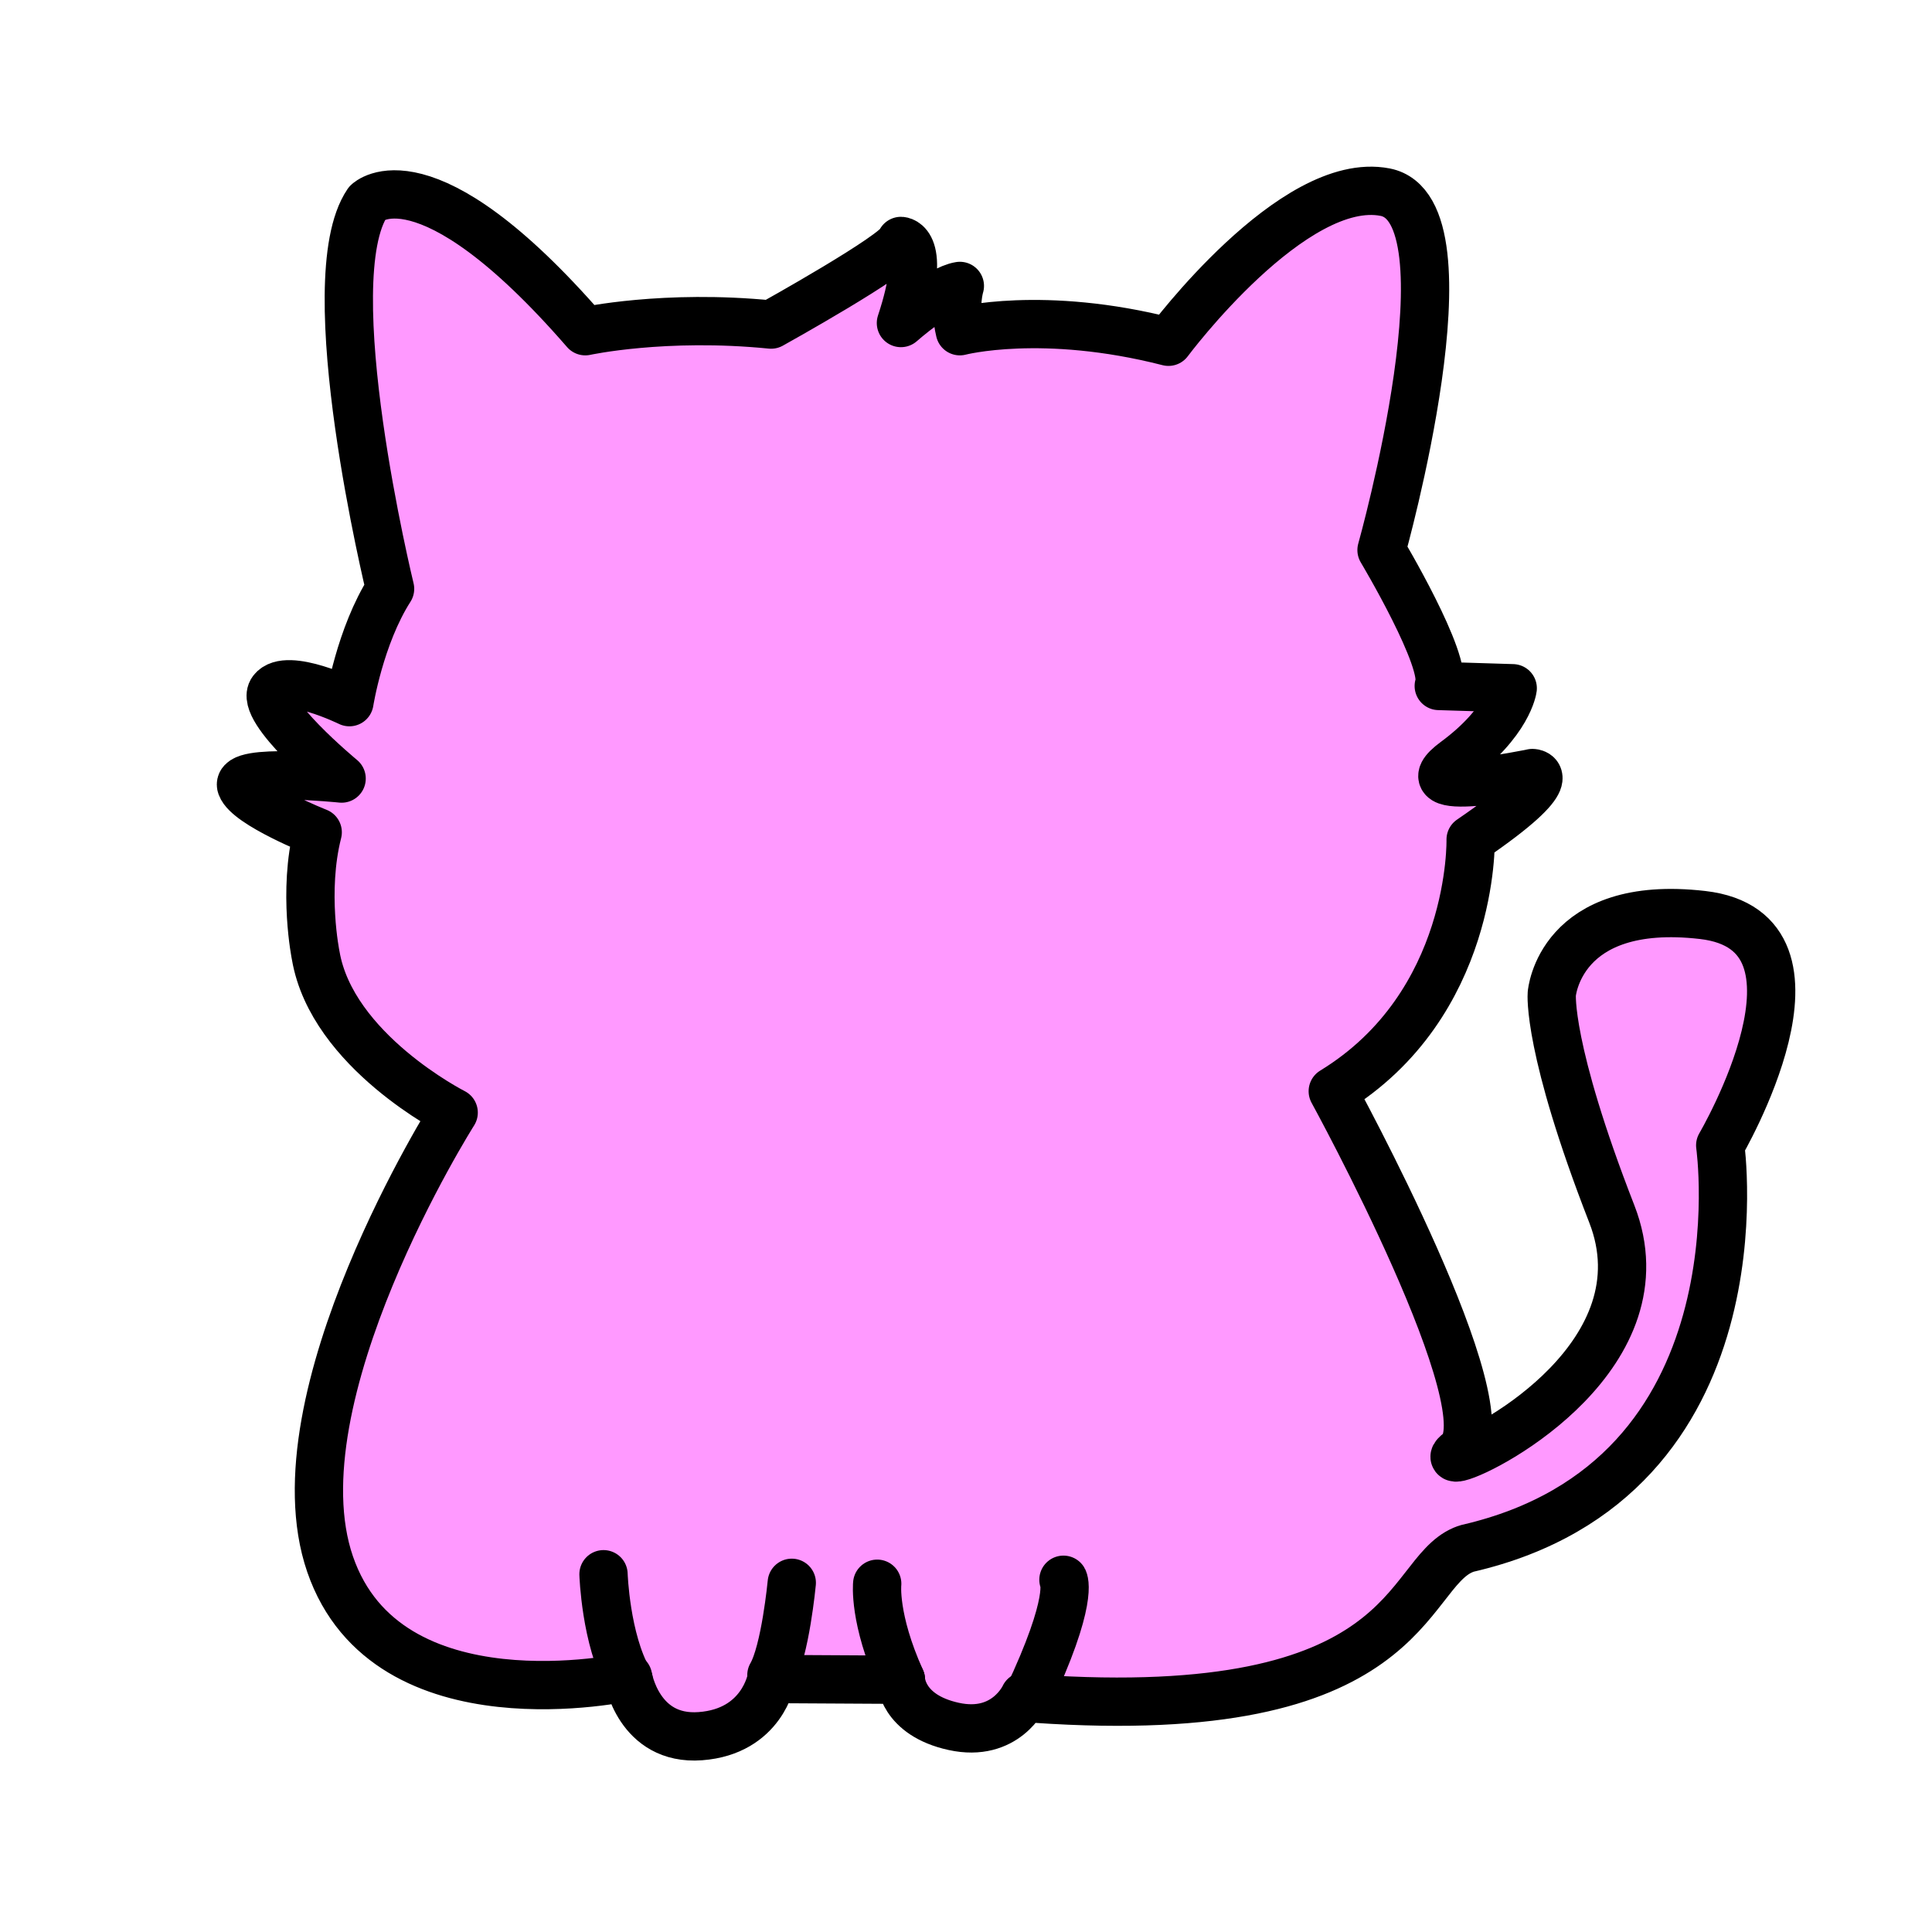 <?xml version="1.0" encoding="UTF-8"?>
<!DOCTYPE svg PUBLIC "-//W3C//DTD SVG 1.1//EN" "http://www.w3.org/Graphics/SVG/1.1/DTD/svg11.dtd">
<!-- Creator: CorelDRAW 2021 (64-Bit) -->
<svg xmlns="http://www.w3.org/2000/svg" xml:space="preserve" width="500px" height="500px" version="1.1" style="shape-rendering:geometricPrecision; text-rendering:geometricPrecision; image-rendering:optimizeQuality; fill-rule:evenodd; clip-rule:evenodd"
viewBox="0 0 500 500"
 xmlns:xlink="http://www.w3.org/1999/xlink"
 xmlns:xodm="http://www.corel.com/coreldraw/odm/2003">
 <defs>
  <style type="text/css">
   <![CDATA[
    .str0 {stroke:black;stroke-width:12.5;stroke-linecap:round;stroke-linejoin:round;stroke-miterlimit:2.613}
    .fil0 {fill:none}
    .fil1 {fill:#FF99FF}
   ]]>
  </style>
 </defs>
 <g id="Layer_x0020_1">
  <rect class="fil0" x="1.89" y="-0.62" width="500" height="500"/>
  <g id="_2295470670080">
   <path class="fil1 str0" d="M378.6 401.14c-15.42,6.6 -12.98,45.2 -110.77,38.47l-2.7 -0.6c0,0 -4.83,10.75 -18.32,7.78 -13.5,-2.96 -13.65,-12.07 -13.65,-12.07l-33.52 -0.19c0,0 -2.32,13.59 -18.38,14.79 -16.06,1.2 -18.73,-15.34 -18.73,-15.34 0,0 -62.31,13.85 -77.1,-29.17 -14.8,-43.02 31.98,-116.87 31.98,-116.87 0,0 -31.48,-15.92 -35.7,-40.64 0,0 -3.4,-16.54 0.51,-31.91 0,0 -18.03,-7.15 -19.78,-11.94 -1.75,-4.8 25.97,-1.96 25.97,-1.96 0,0 -21.66,-17.92 -17.92,-22.81 3.74,-4.88 19.94,3.04 19.94,3.04 0,0 2.69,-17.09 10.52,-29.33 0,0 -19.47,-79.87 -5.83,-99.97 0,0 14.72,-14.64 56.35,33.3 0,0 20.47,-4.47 48.09,-1.72 0,0 32.98,-18.31 33.6,-21.64 0,0 7,0.1 0,21.24 0,0 9.87,-8.75 15.25,-9.6 0,0 -1.59,5.08 0,11.72 0,0 21.39,-5.61 53.99,2.73 0,0 32.26,-43.35 56.06,-38.72 23.8,4.62 -0.92,92.63 -0.92,92.63 0,0 17.28,28.92 14.81,35.17l19.14 0.59c0,0 -1.07,8.72 -14.89,18.91 -13.81,10.18 20,3.03 20,3.03 0,0 8.9,0.22 -16,17.22 0,0 1.04,42.7 -35.68,65.13 0,0 45.65,83.32 32.65,93.37 -1.6,1.23 -1.41,1.65 0,1.32 7.87,-1.85 53.61,-26.89 39.56,-62.94 -16.74,-42.95 -15.53,-56.95 -15.53,-56.95 0,0 1.93,-24.68 39.02,-20.41 37.09,4.28 4.57,59.62 4.57,59.62 0,0 12.28,86.36 -65.35,104.28 -0.43,0.12 -0.84,0.27 -1.24,0.44z"/>
   <path class="fil0 str0" d="M204.91 409.63c0,0 -1.67,17.71 -5.27,23.89"/>
   <path class="fil0 str0" d="M156.19 407.41c0,0 0.53,16.79 6.51,27.37"/>
   <path class="fil0 str0" d="M227.02 409.87c0,0 -1,9.01 6.14,24.85"/>
   <path class="fil0 str0" d="M275.22 408.84c0,0 2.89,4.96 -9.38,30.85"/>
  </g>
 </g>
</svg>
